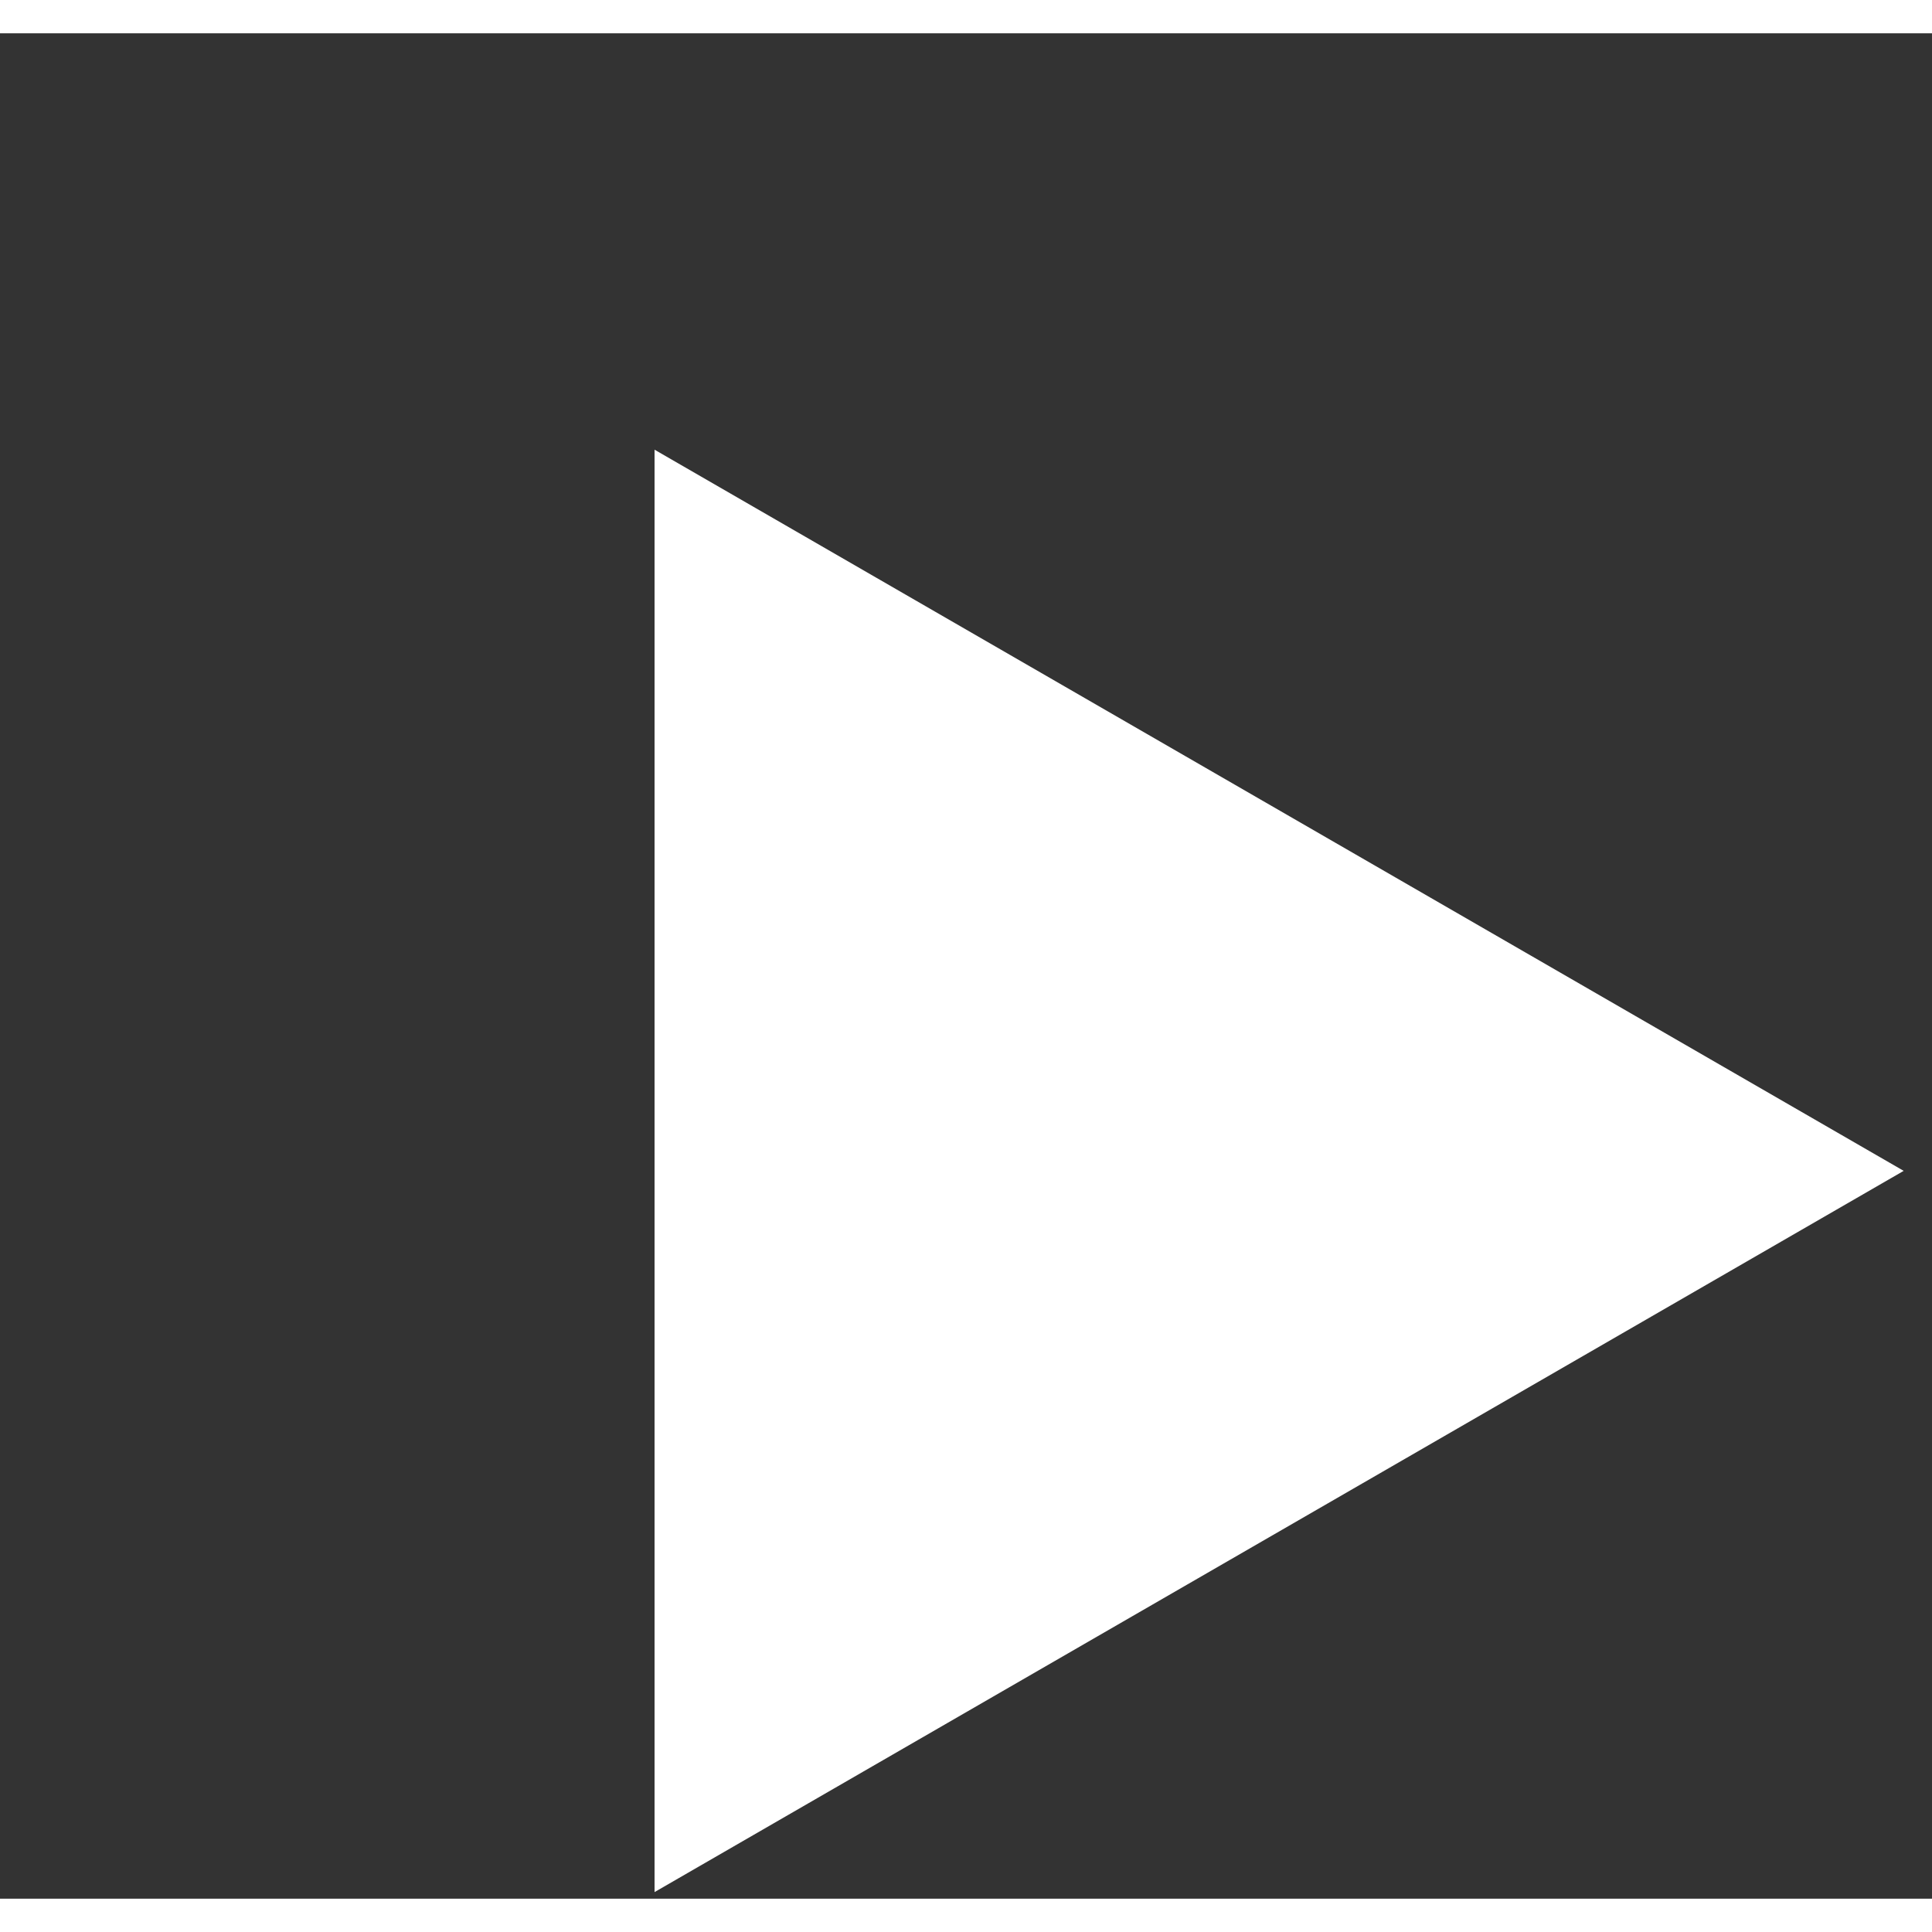 <svg width="55" height="55" viewBox="0 0 29 28" fill="none" xmlns="http://www.w3.org/2000/svg">
<rect x="0" y="0" width="29" height="28" fill="#333333" stroke="none"/>
<path d="M9.825 6.25L28.575 17.075L9.825 27.901L9.825 6.25Z" fill="white"/>
</svg>
